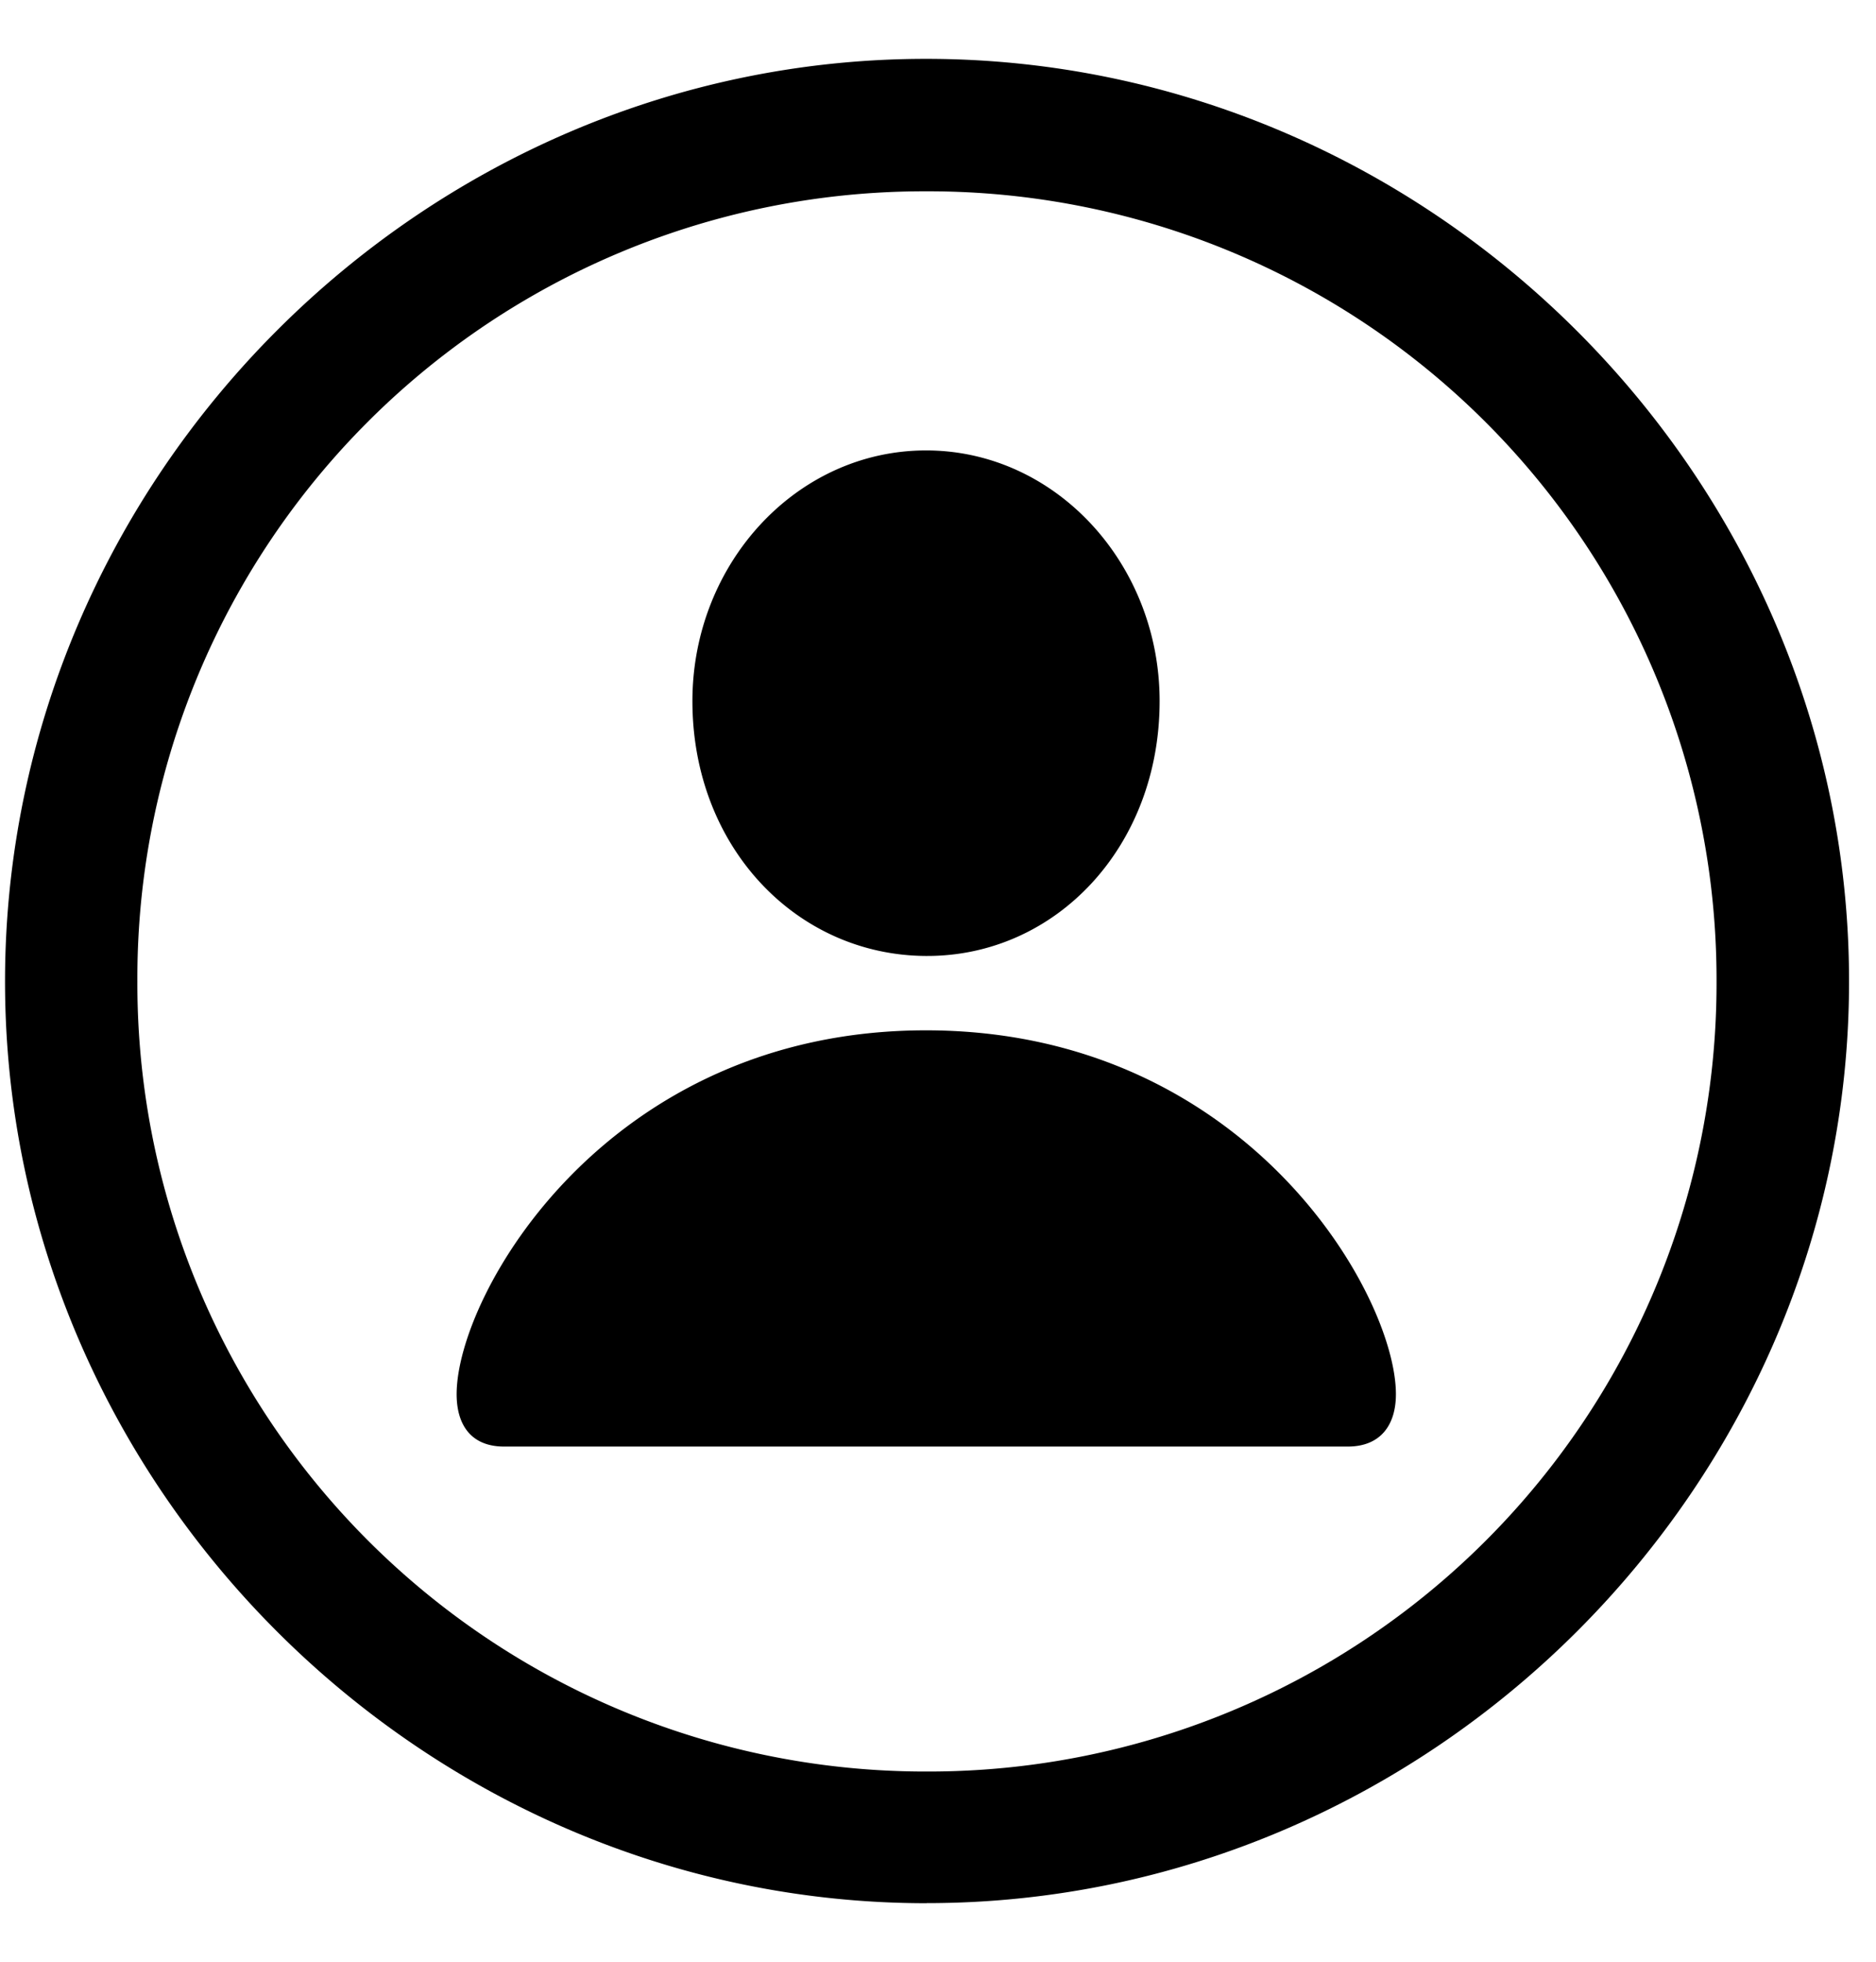 <svg width="22" height="23"><path d="M10.867 22.314c-5.91 0-10.808-4.897-10.808-10.807C.06 5.588 4.95.69 10.86.69c5.918 0 10.824 4.897 10.824 10.816 0 5.91-4.898 10.807-10.816 10.807Zm0-1.544a9.24 9.24 0 0 0 9.263-9.263 9.243 9.243 0 0 0-9.272-9.264 9.227 9.227 0 0 0-9.247 9.264 9.24 9.24 0 0 0 9.256 9.263Zm-.009-9.562C9.34 11.2 8.12 9.93 8.12 8.22c0-1.61 1.22-2.939 2.74-2.939 1.518 0 2.739 1.328 2.739 2.939 0 1.71-1.22 2.996-2.74 2.988ZM5.911 16.96c-.382 0-.556-.249-.556-.614 0-1.17 1.76-4.266 5.503-4.266 3.752 0 5.512 3.096 5.512 4.266 0 .365-.183.614-.564.614H5.91Z"/></svg>